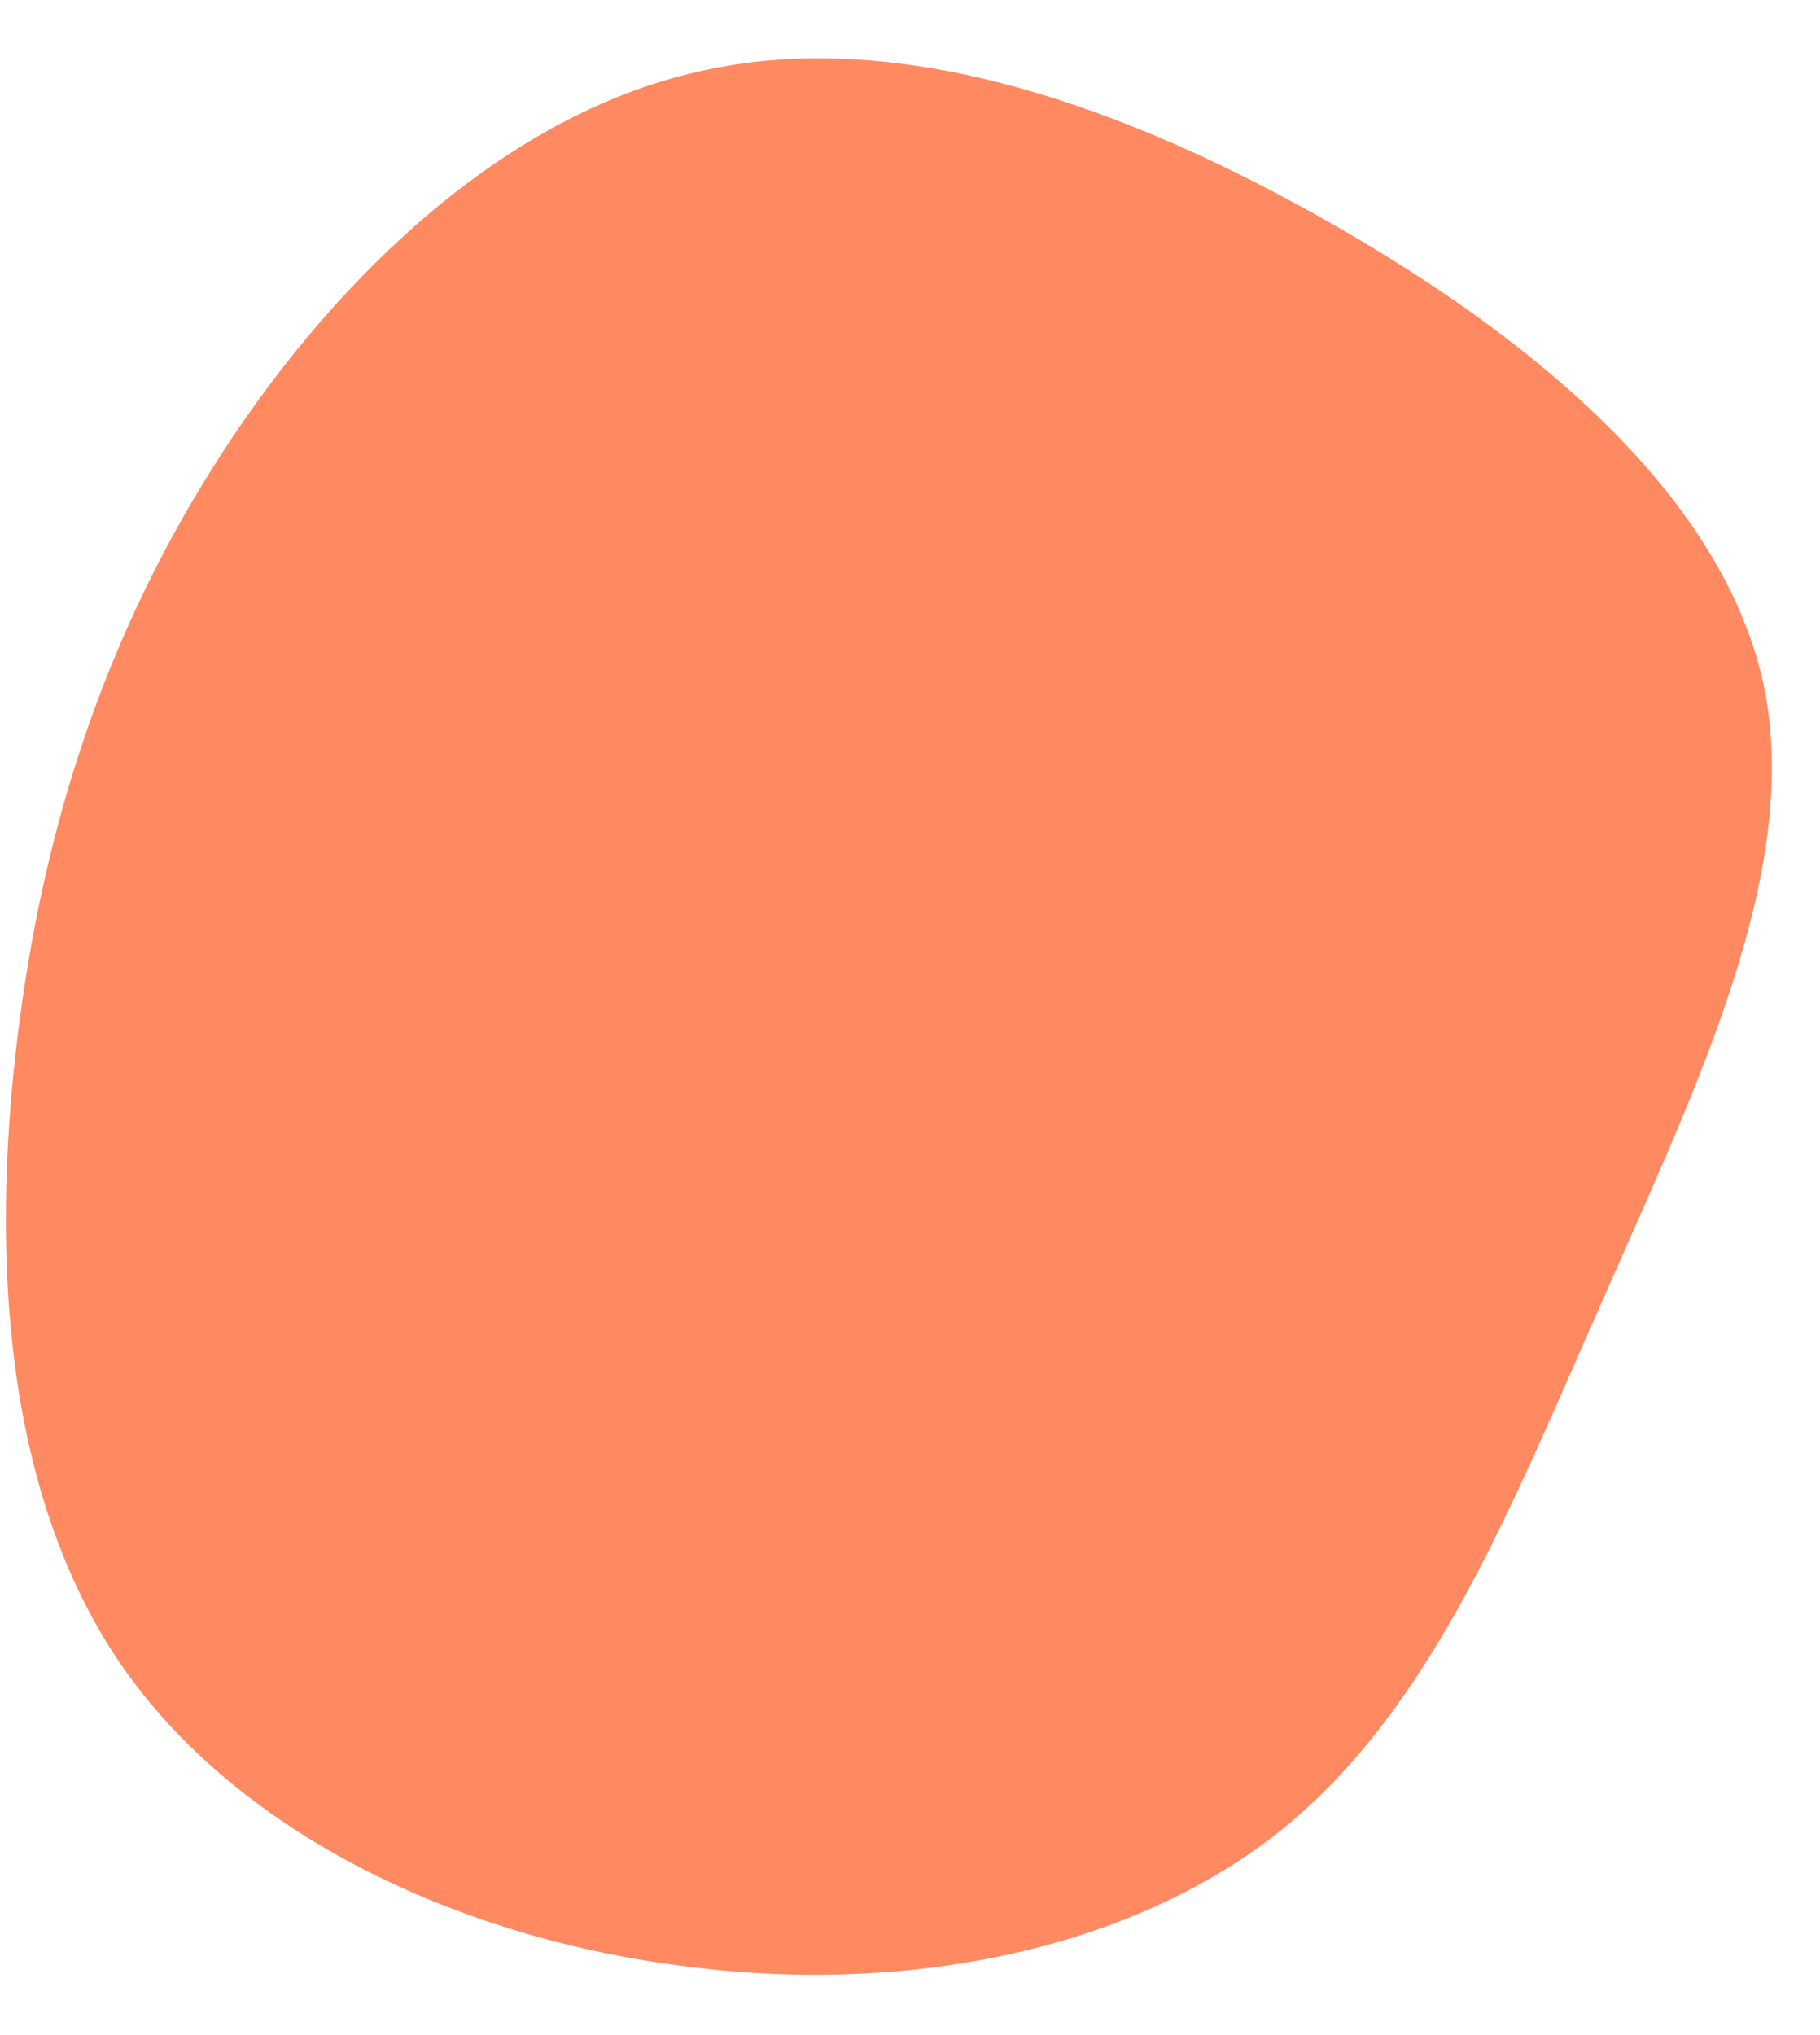 <svg width="17" height="19" fill="none" xmlns="http://www.w3.org/2000/svg"><g clip-path="url(#clip0_1_437)"><path d="M2.083 4.216C3.17 2.546 4.766 1.03 6.608.65c1.842-.391 3.93.352 5.846 1.447 1.916 1.094 3.637 2.551 4.017 4.286.369 1.734-.625 3.758-1.48 5.707-.866 1.95-1.593 3.836-3.016 4.99-1.423 1.143-3.552 1.554-5.634 1.27-2.092-.273-4.136-1.24-5.218-2.82C.04 13.94-.081 11.736.158 9.728c.24-2.019.839-3.842 1.925-5.512z" fill="#FF8961"/></g><defs><clipPath id="clip0_1_437"><path fill="#fff" transform="translate(0 .484)" d="M0 0h17v18H0z"/></clipPath></defs></svg>